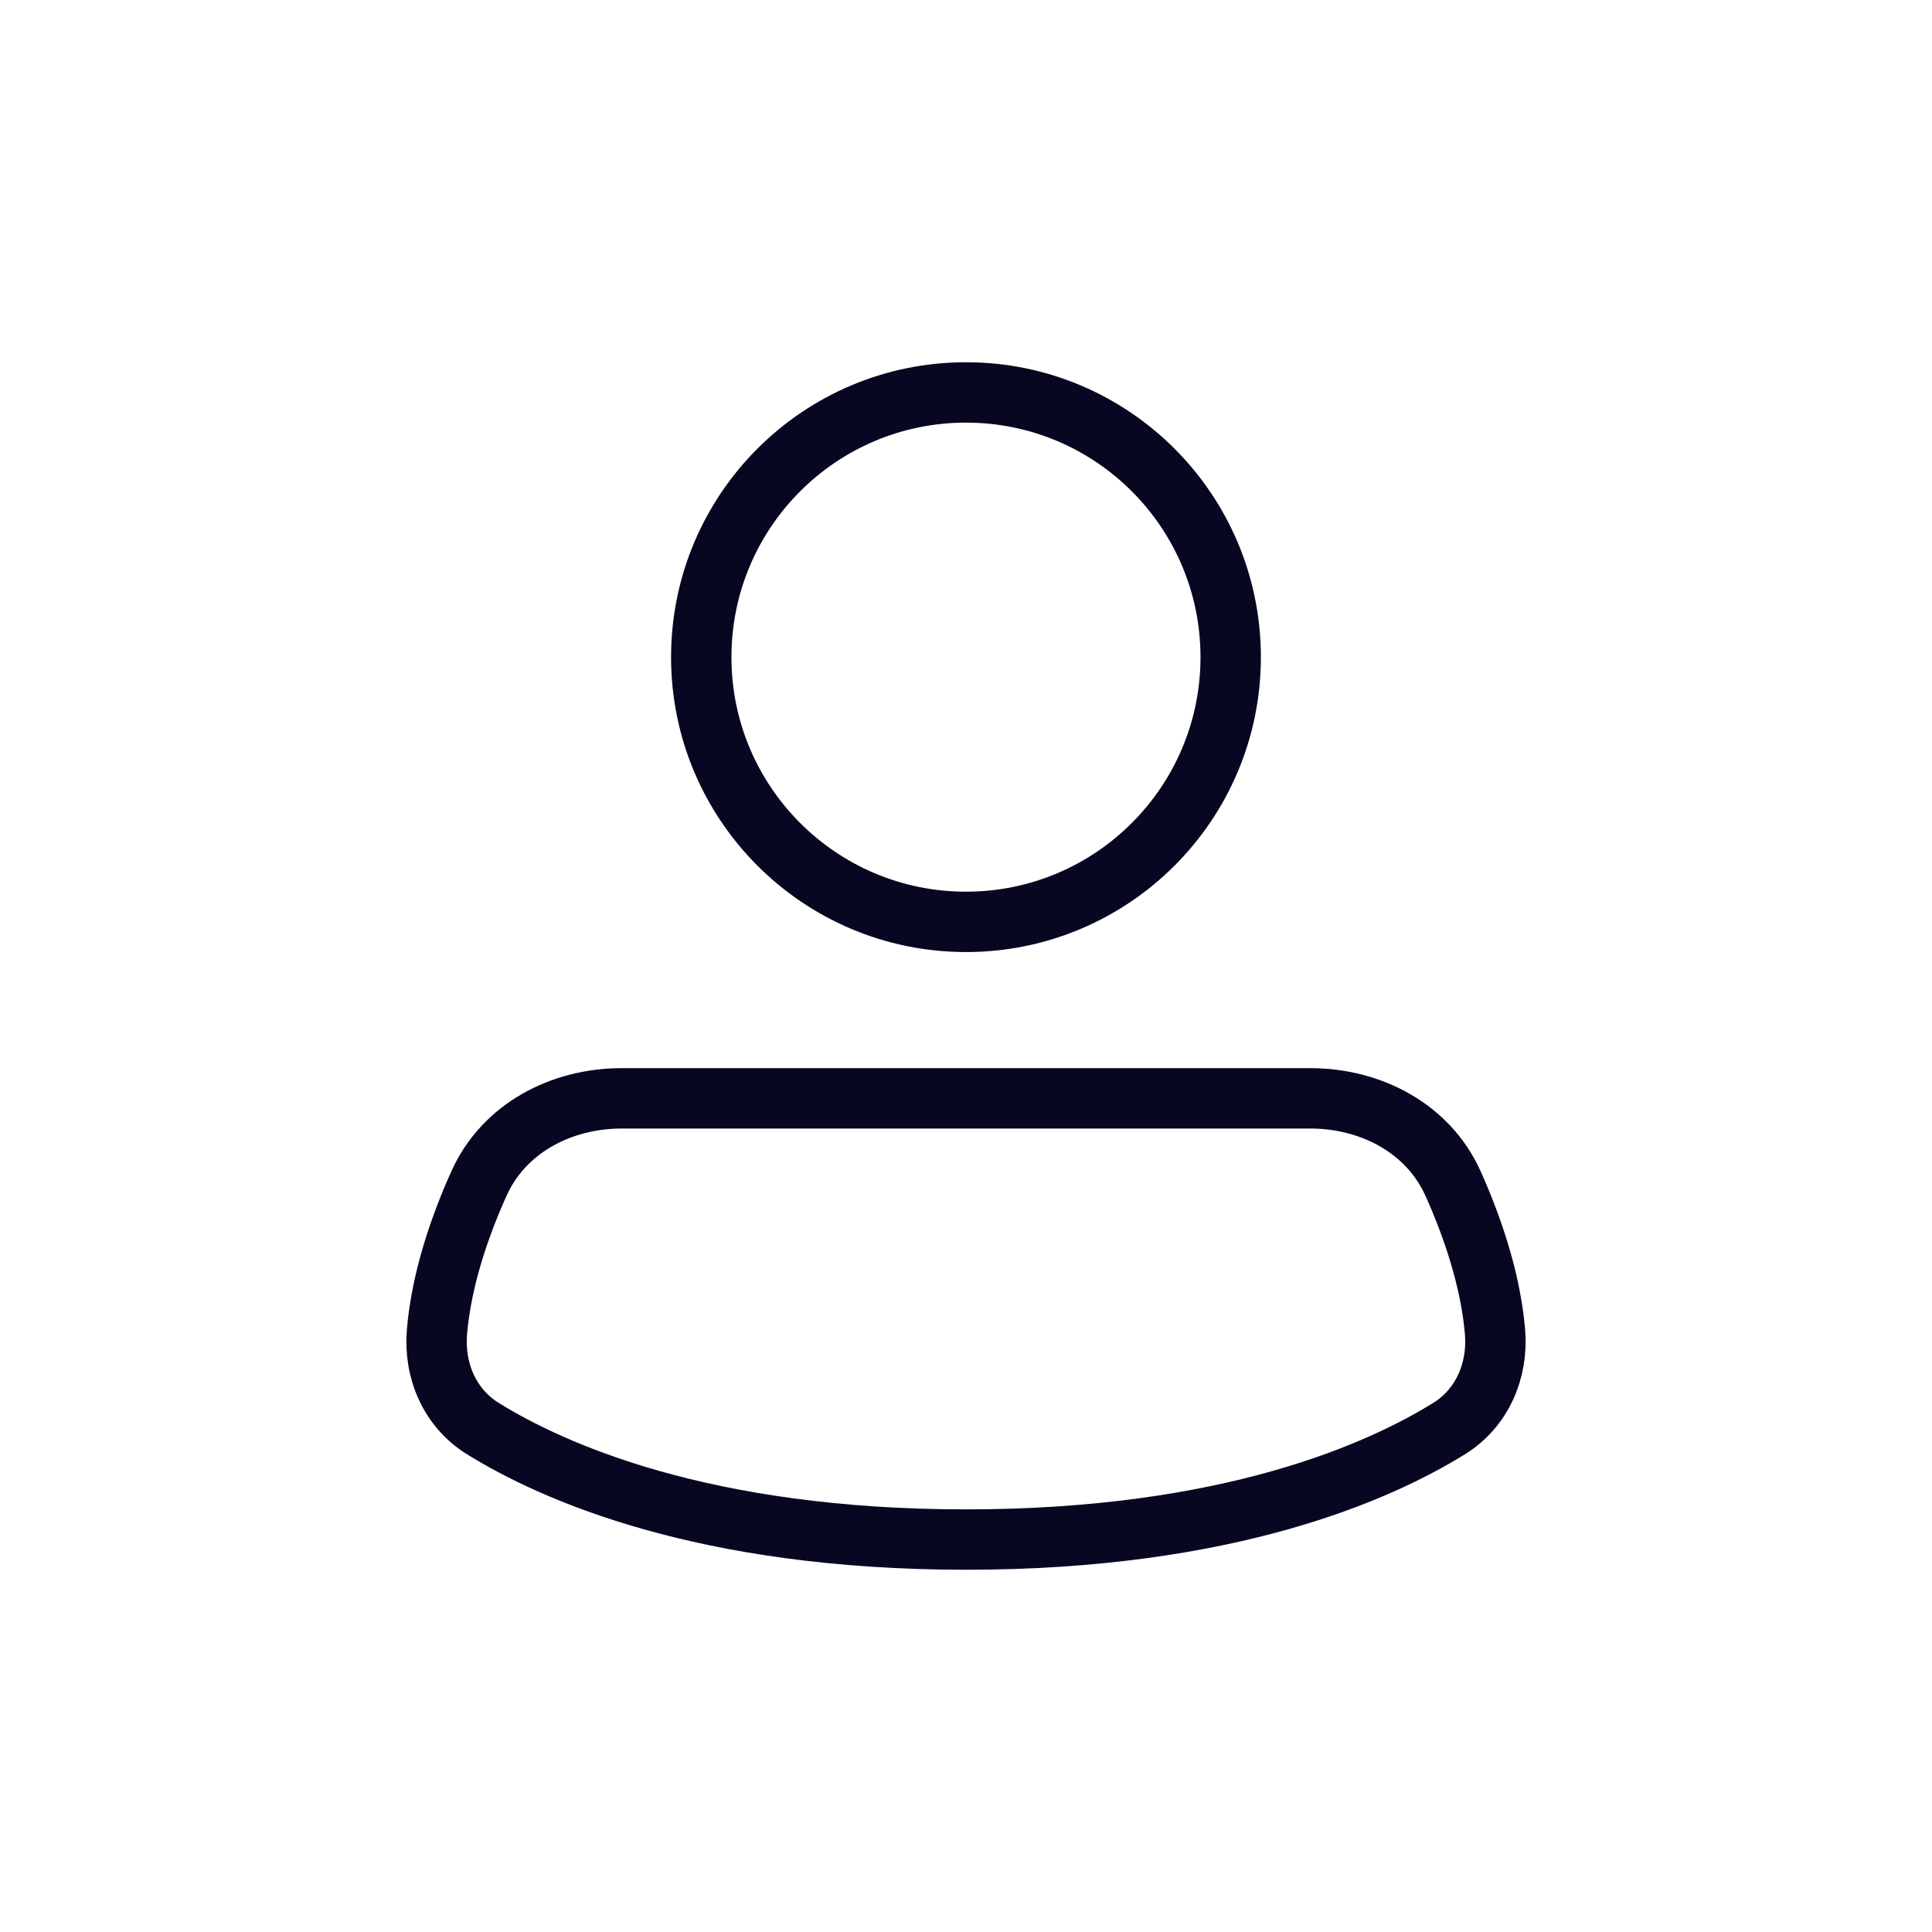 <svg width="32" height="32" viewBox="0 0 32 32" fill="none" xmlns="http://www.w3.org/2000/svg">
<path d="M20.384 10.885C20.384 13.306 18.421 15.269 16 15.269C13.578 15.269 11.615 13.306 11.615 10.885C11.615 8.463 13.578 6.5 16 6.5C18.421 6.5 20.384 8.463 20.384 10.885Z" stroke="#070721"/>
<path d="M16 25.5C20.343 25.5 22.845 24.38 24.006 23.659C24.549 23.321 24.817 22.7 24.762 22.056C24.686 21.177 24.379 20.299 24.067 19.603C23.656 18.689 22.706 18.192 21.703 18.192H10.296C9.294 18.192 8.343 18.689 7.933 19.603C7.62 20.299 7.313 21.177 7.238 22.056C7.182 22.7 7.45 23.321 7.993 23.659C9.154 24.38 11.656 25.5 16 25.5Z" stroke="#070721"/>
</svg>
